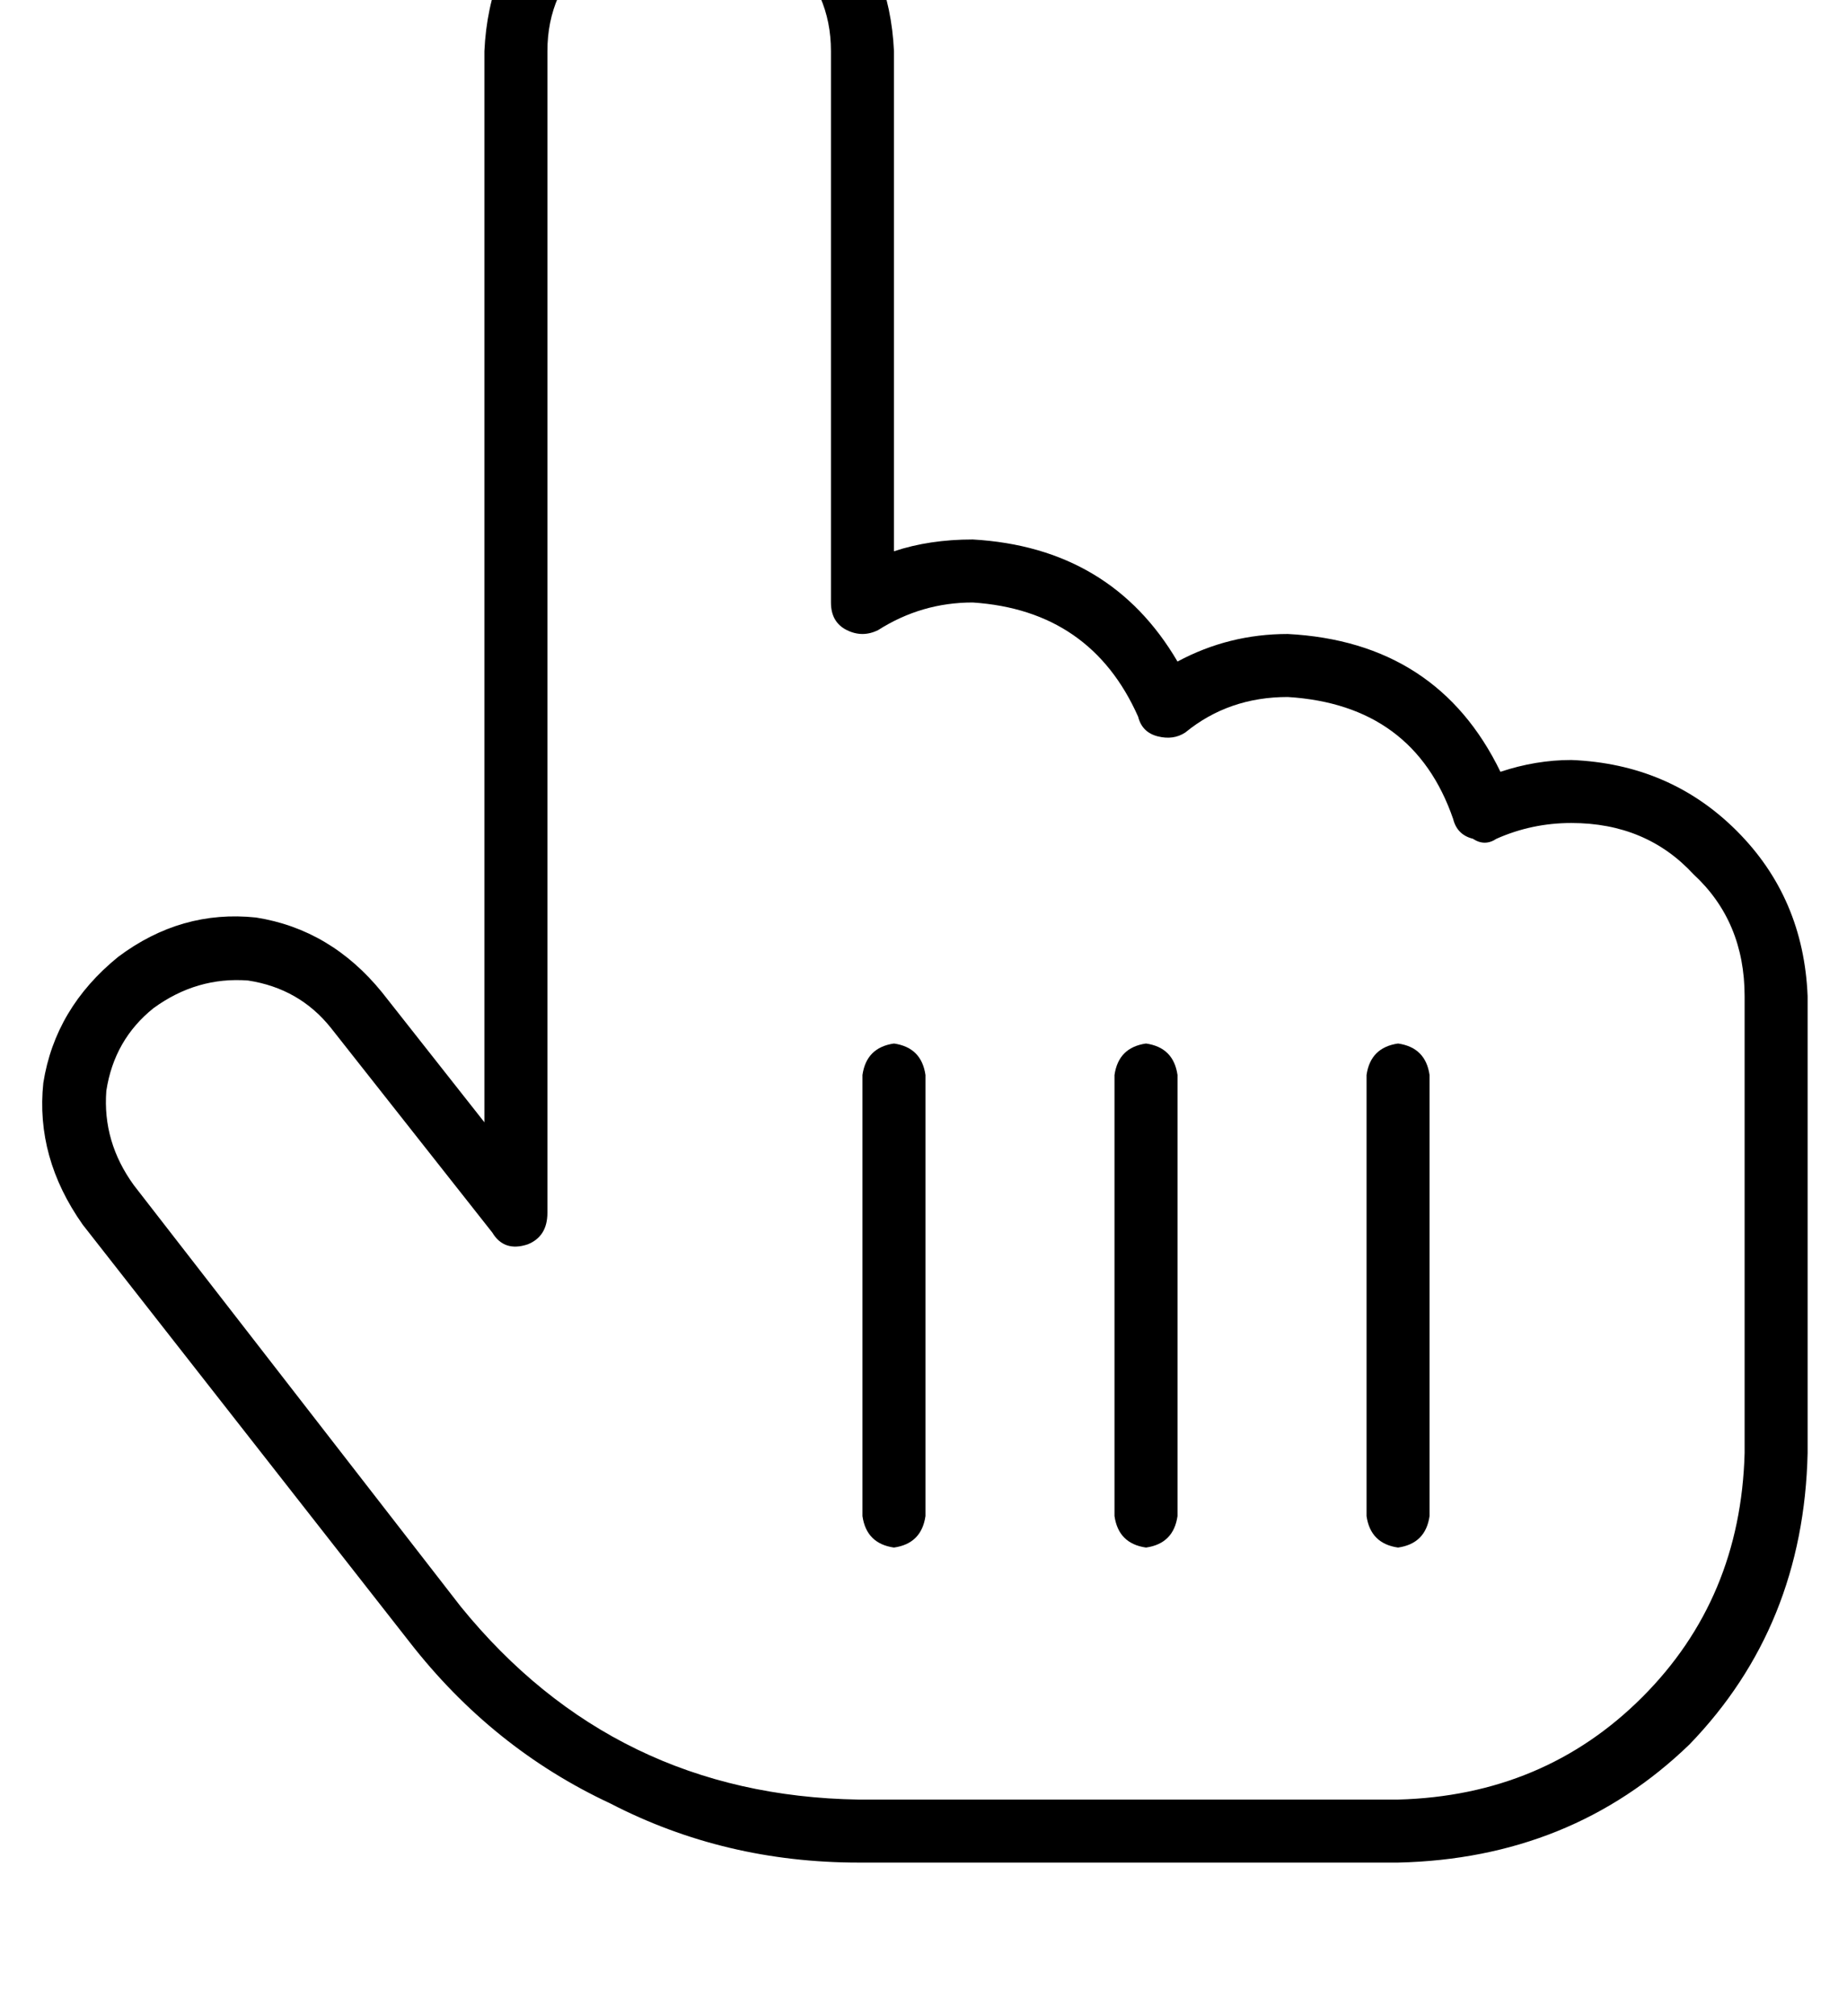 <?xml version="1.0" standalone="no"?>
<!DOCTYPE svg PUBLIC "-//W3C//DTD SVG 1.1//EN" "http://www.w3.org/Graphics/SVG/1.1/DTD/svg11.dtd" >
<svg xmlns="http://www.w3.org/2000/svg" xmlns:xlink="http://www.w3.org/1999/xlink" version="1.1" viewBox="-11 0 469 512">
   <path fill="currentColor"
d="M128 13q0 -15 11 -25v0v0q10 -11 25 -11t25 11q11 10 11 25v140v0q0 5 4 7t8 0q11 -7 24 -7q30 2 42 29q1 4 5 5t7 -1q11 -9 26 -9q32 2 42 31q1 4 5 5q3 2 6 0q9 -4 19 -4q19 0 31 13q13 12 13 31v28v0v88v0q-1 37 -26 62t-62 26h-72h-65q-62 -1 -101 -49l-83 -107v0
q-8 -11 -7 -24q2 -13 12 -21q11 -8 24 -7q13 2 21 12l41 52v0q3 5 9 3q5 -2 5 -8v-295v0zM164 -39q-22 1 -37 15v0v0q-14 15 -15 37v272v0l-26 -33v0q-13 -16 -32 -19q-19 -2 -35 10q-16 13 -19 32q-2 19 10 36l83 106v0q21 27 51 41q29 15 63 15h49h88q44 -1 74 -30
q29 -30 30 -74v-88v0v-28v0q-1 -25 -18 -42t-42 -18q-9 0 -18 3q-16 -33 -54 -35q-15 0 -28 7q-17 -29 -52 -31q-11 0 -20 3v-127v0q-1 -22 -15 -37q-15 -14 -37 -15v0zM224 273q-1 -7 -8 -8q-7 1 -8 8v112v0q1 7 8 8q7 -1 8 -8v-112v0zM288 273q-1 -7 -8 -8q-7 1 -8 8v112
v0q1 7 8 8q7 -1 8 -8v-112v0zM352 273q-1 -7 -8 -8q-7 1 -8 8v112v0q1 7 8 8q7 -1 8 -8v-112v0z" />
</svg>

